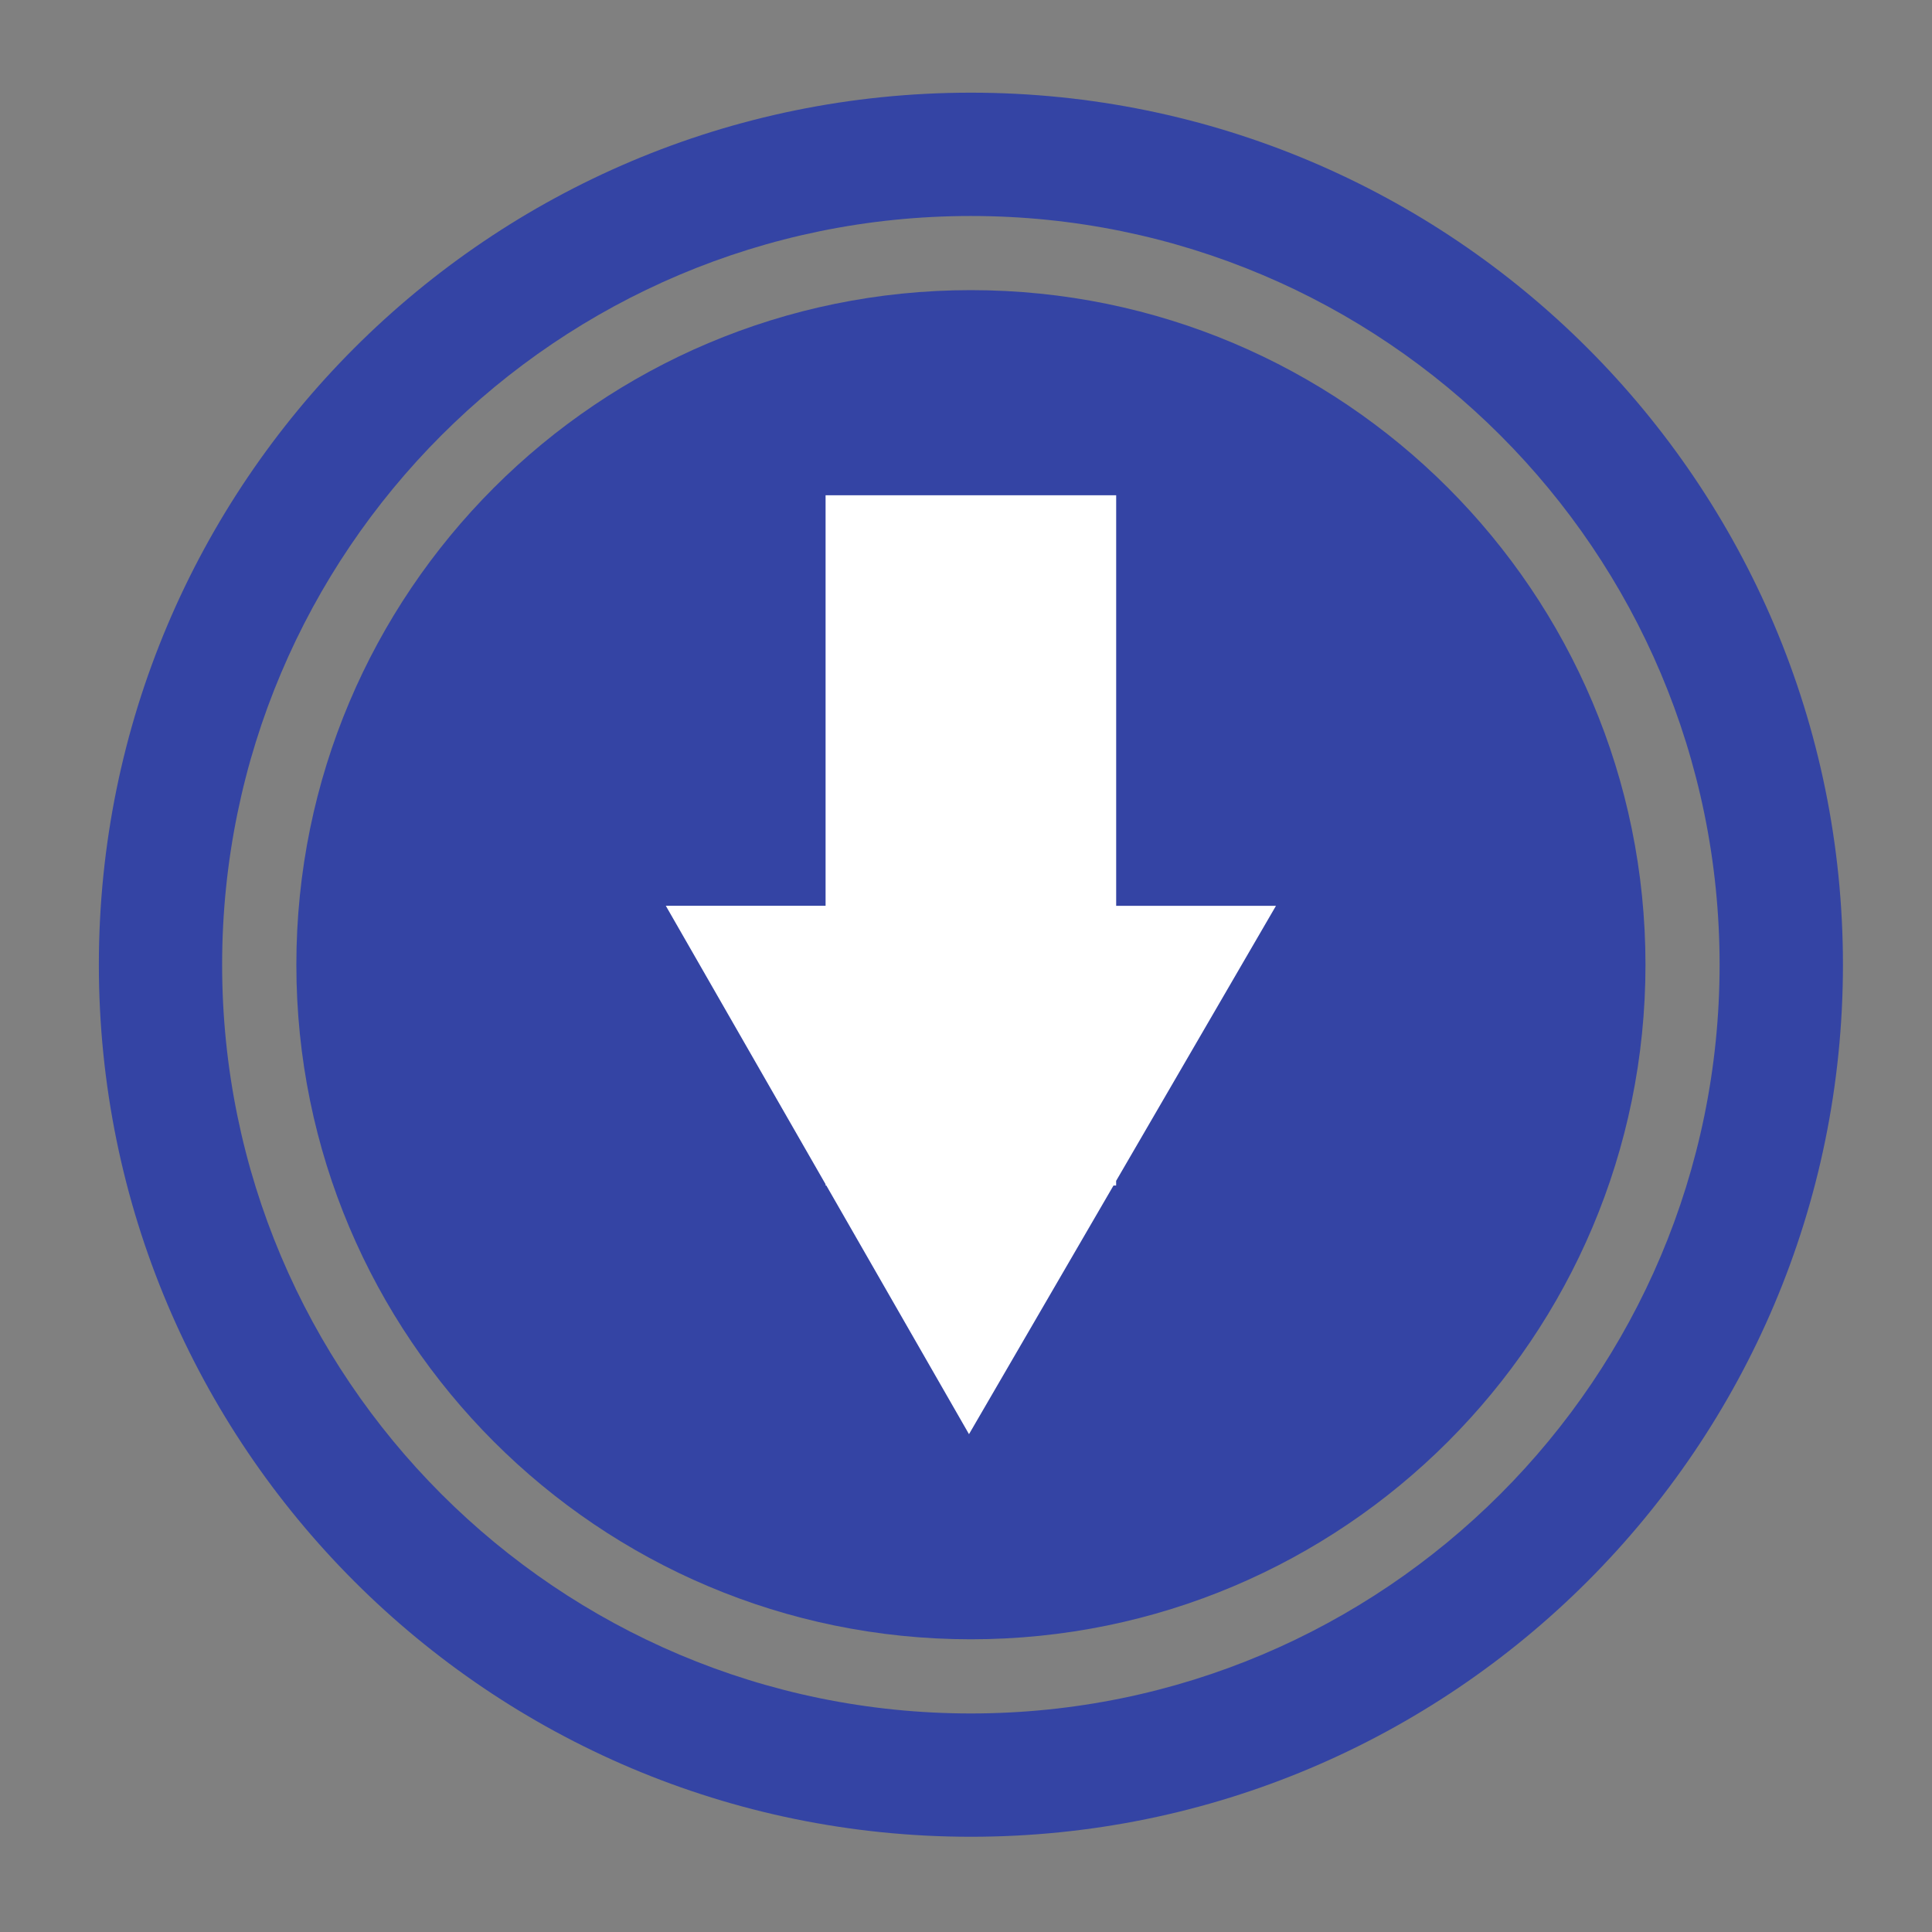 <?xml version="1.0" ?><!DOCTYPE svg  PUBLIC '-//W3C//DTD SVG 1.1//EN'  'http://www.w3.org/Graphics/SVG/1.1/DTD/svg11.dtd'><svg enable-background="new 0 0 300 300" height="300px" id="Layer_1" version="1.1" viewBox="0 0 300 300" width="300px" xml:space="preserve" xmlns="http://www.w3.org/2000/svg" xmlns:xlink="http://www.w3.org/1999/xlink"><rect x="0" y="0" width="300" height="300" fill="#808080" stroke="none"/><g><path d="M150.755,14.391c-74.78,0-135.404,60.624-135.404,135.412c0,74.78,60.624,135.408,135.404,135.408   c74.788,0,135.416-60.628,135.416-135.408C286.171,75.014,225.543,14.391,150.755,14.391z M150.755,266.065   c-64.204,0-116.263-52.06-116.263-116.263c0-64.212,52.059-116.263,116.263-116.263c64.211,0,116.263,52.051,116.263,116.263   C267.019,214.006,214.967,266.065,150.755,266.065z" fill="#3444A4"/><path d="M255.509,149.802c0,57.852-46.897,104.746-104.75,104.746S46.018,207.654,46.018,149.802   s46.89-104.75,104.742-104.75S255.509,91.95,255.509,149.802z" fill="#3444A4"/><polygon fill="#FFFFFF" points="173.312,183.364 173.312,184.085 172.905,184.085 150.466,222.699 128.312,184.085    128.195,184.085 128.195,183.888 103.387,140.65 128.195,140.65 128.195,76.901 173.319,76.901 173.319,140.654 198.132,140.654     "/></g></svg>
